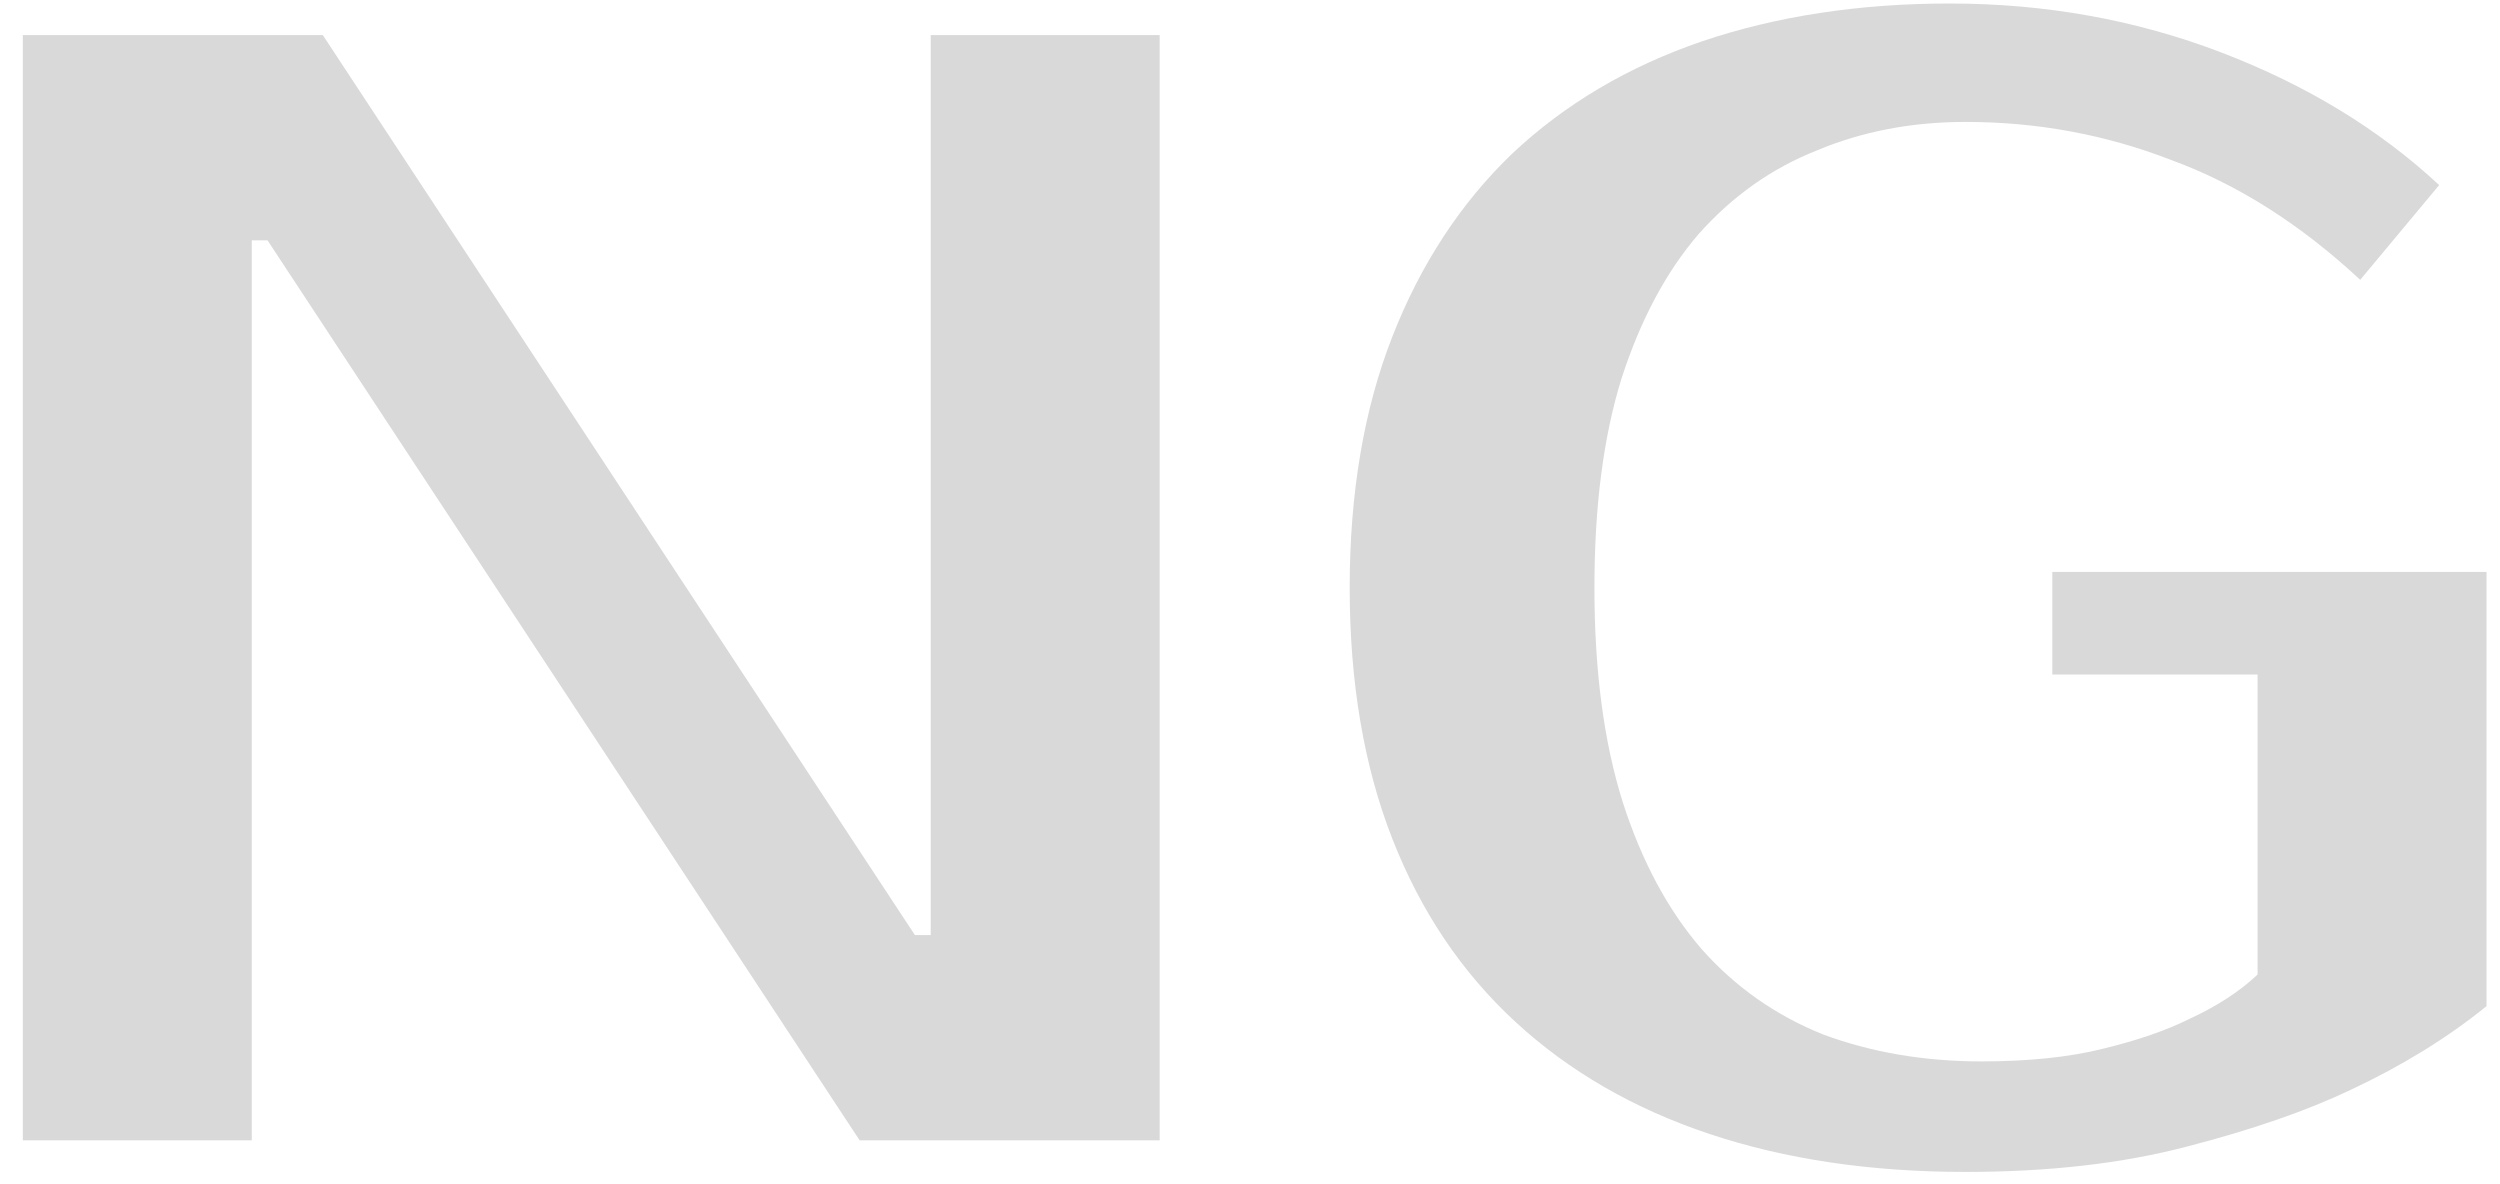 <svg width="57" height="27" viewBox="0 0 57 27" fill="none" xmlns="http://www.w3.org/2000/svg">
<path d="M26.44 0.8V26H19.6L6.1 5.48H5.74V26H0.52V0.8H7.36L20.86 21.32H21.22V0.8H26.44ZM44.453 0.08C46.637 0.08 48.701 0.452 50.645 1.196C52.589 1.94 54.245 2.948 55.613 4.22L53.813 6.38C52.445 5.108 51.005 4.196 49.493 3.644C48.005 3.068 46.445 2.78 44.813 2.78C43.589 2.78 42.461 2.996 41.429 3.428C40.397 3.836 39.497 4.472 38.729 5.336C37.985 6.2 37.397 7.304 36.965 8.648C36.557 9.968 36.353 11.552 36.353 13.4C36.353 15.296 36.569 16.928 37.001 18.296C37.433 19.64 38.033 20.756 38.801 21.644C39.569 22.508 40.493 23.156 41.573 23.588C42.677 23.996 43.877 24.2 45.173 24.2C46.253 24.2 47.177 24.104 47.945 23.912C48.737 23.72 49.397 23.492 49.925 23.228C50.549 22.94 51.065 22.604 51.473 22.22V15.38H46.793V13.04H56.693V22.94C55.805 23.66 54.773 24.296 53.597 24.848C52.589 25.328 51.341 25.76 49.853 26.144C48.389 26.528 46.709 26.72 44.813 26.72C42.653 26.72 40.709 26.432 38.981 25.856C37.253 25.28 35.777 24.428 34.553 23.3C33.329 22.172 32.393 20.78 31.745 19.124C31.097 17.468 30.773 15.56 30.773 13.4C30.773 11.24 31.097 9.332 31.745 7.676C32.393 6.02 33.305 4.628 34.481 3.5C35.681 2.372 37.121 1.52 38.801 0.944C40.505 0.368 42.389 0.08 44.453 0.08Z" fill="#D9D9D9"/>
</svg>
